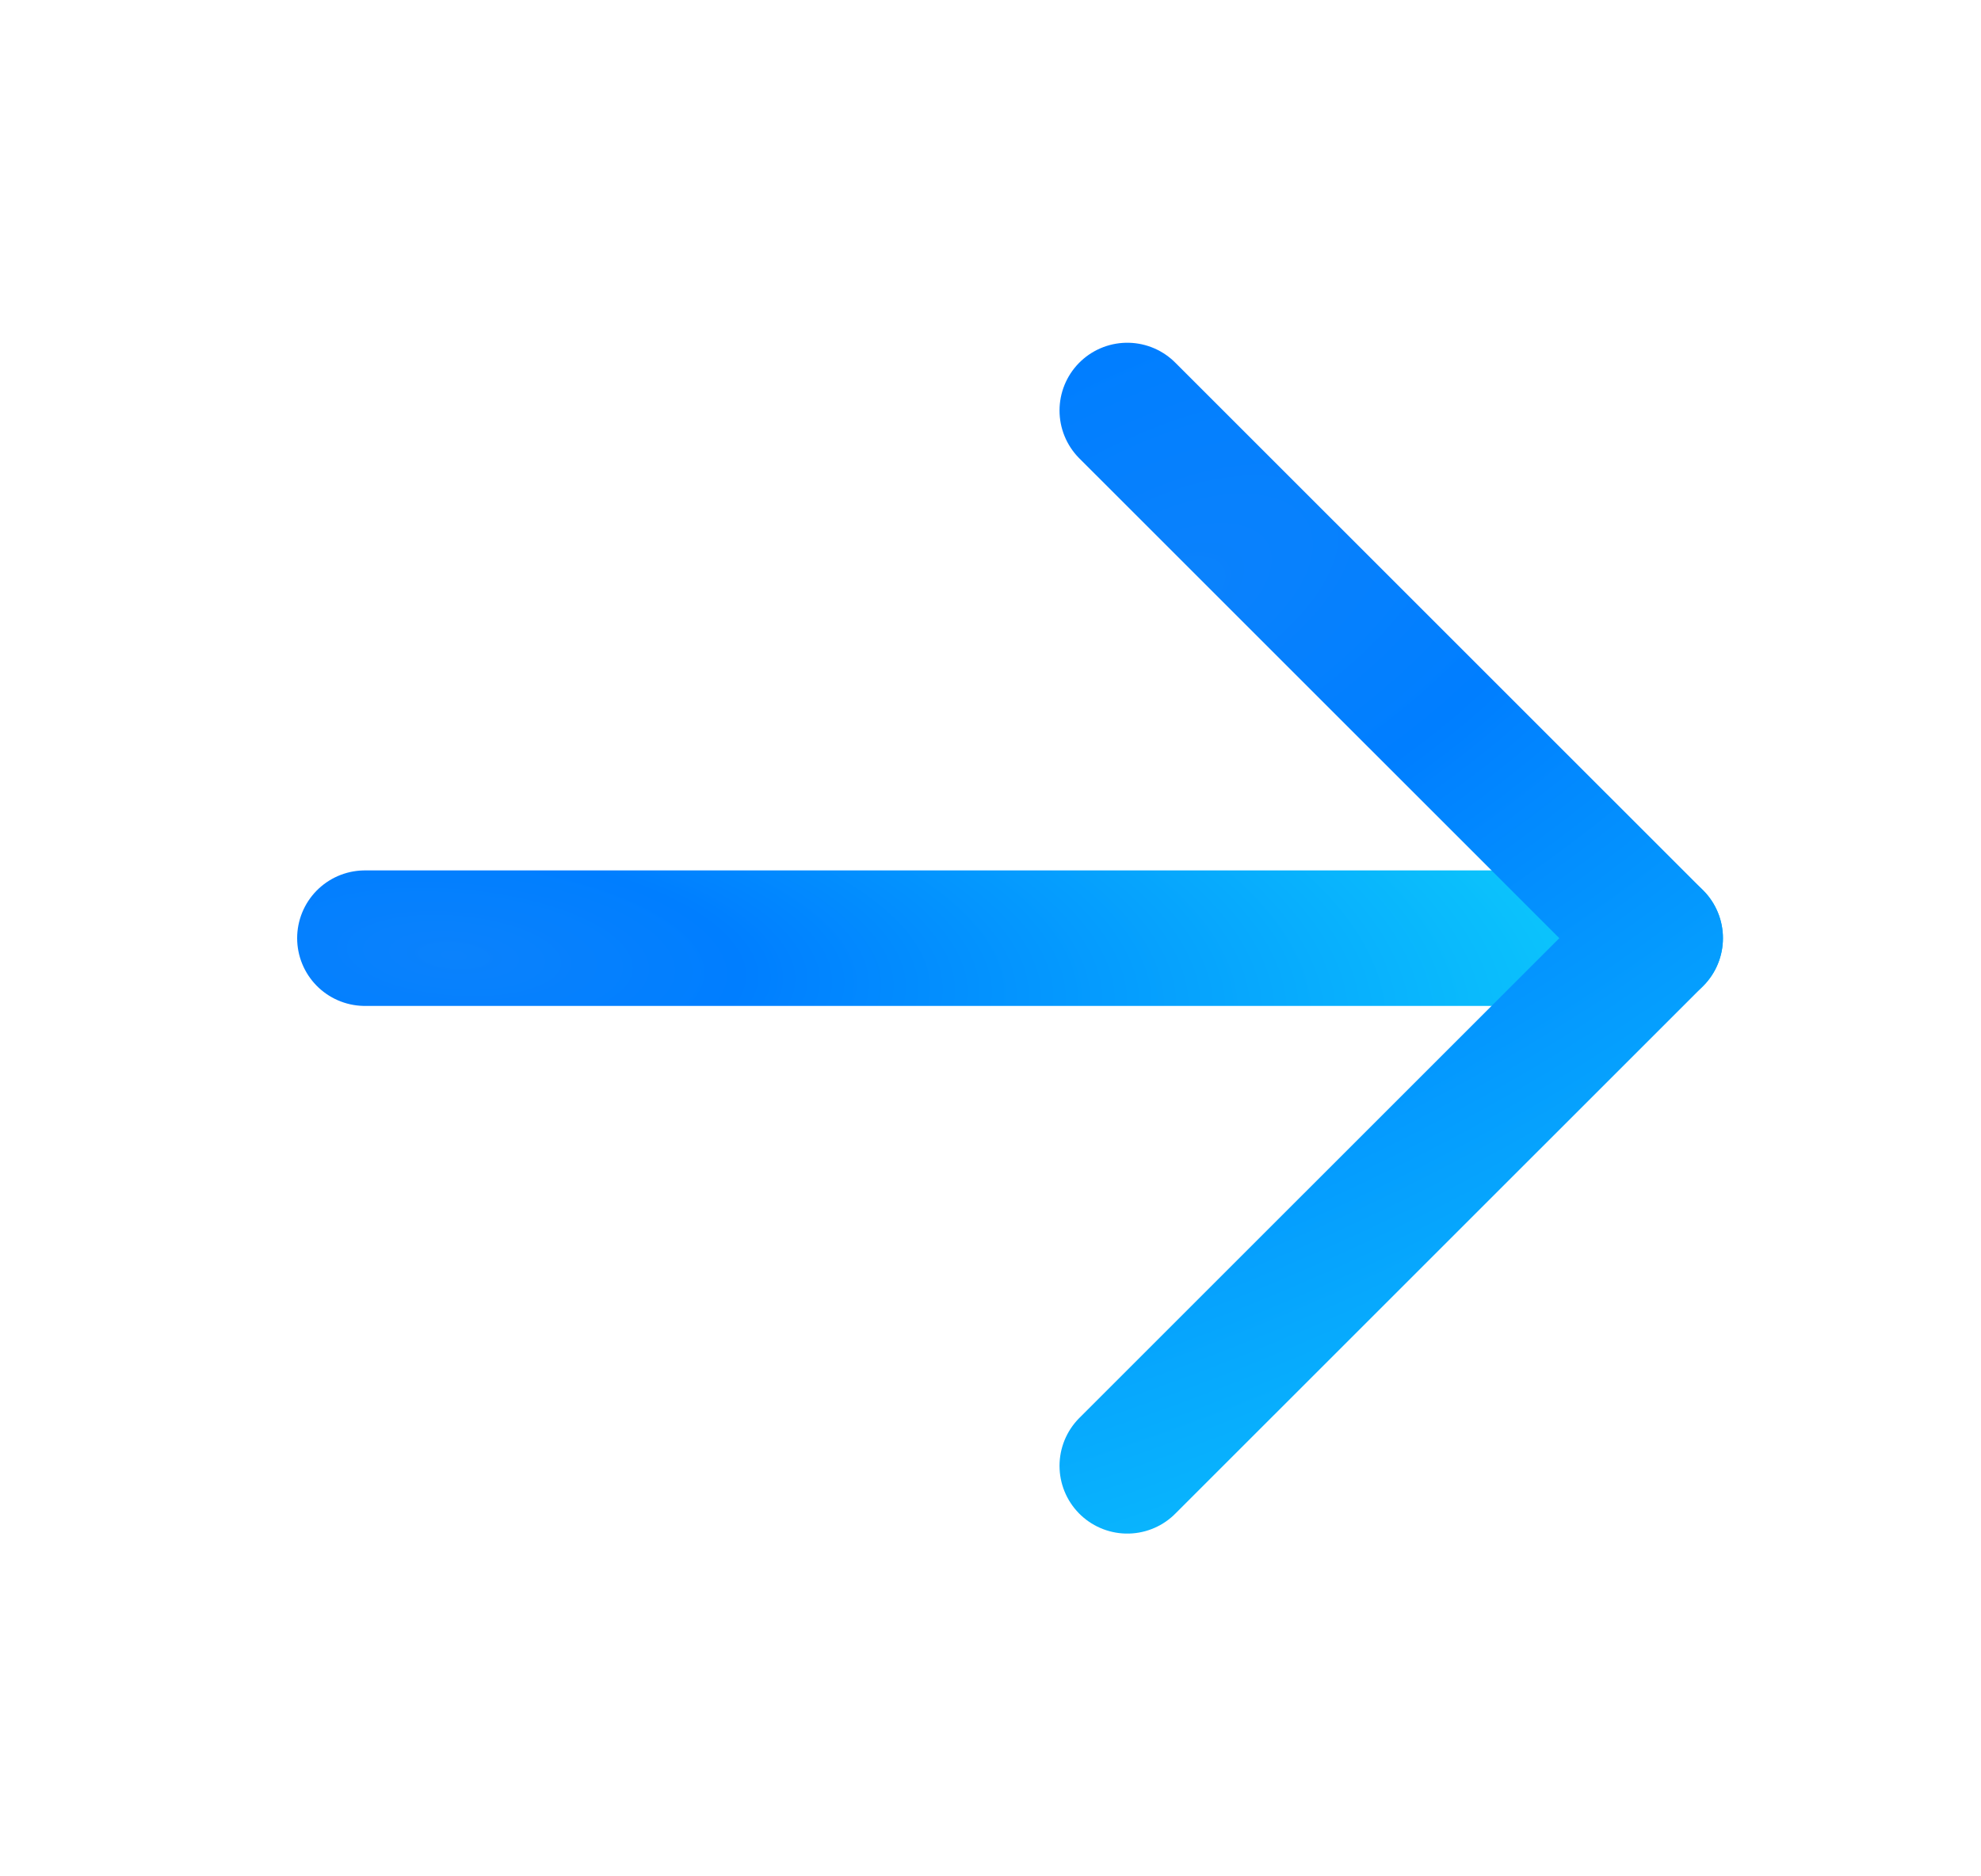 <svg xmlns="http://www.w3.org/2000/svg" width="19" height="18" viewBox="0 0 19 18" fill="none">
    <path d="M3.5 9H15.875" stroke="url(#paint0_radial_0_1358)" stroke-width="1.3" stroke-linecap="round" stroke-linejoin="round"/>
    <path d="M10.812 3.938L15.875 9L10.812 14.062" stroke="url(#paint1_radial_0_1358)" stroke-width="1.3" stroke-linecap="round" stroke-linejoin="round"/>
    <defs>
        <radialGradient id="paint0_radial_0_1358" cx="0" cy="0" r="1" gradientUnits="userSpaceOnUse" gradientTransform="translate(4.398 9.181) rotate(4.476) scale(10.706 3.994)">
            <stop stop-color="#0B82FC"/>
            <stop offset="0.255" stop-color="#007EFF"/>
            <stop offset="1" stop-color="#0BC2FC"/>
        </radialGradient>
        <radialGradient id="paint1_radial_0_1358" cx="0" cy="0" r="1" gradientUnits="userSpaceOnUse" gradientTransform="translate(11.18 5.772) rotate(62.701) scale(9.52 18.603)">
            <stop stop-color="#0B82FC"/>
            <stop offset="0.255" stop-color="#007EFF"/>
            <stop offset="1" stop-color="#0BC2FC"/>
        </radialGradient>
    </defs>
</svg>